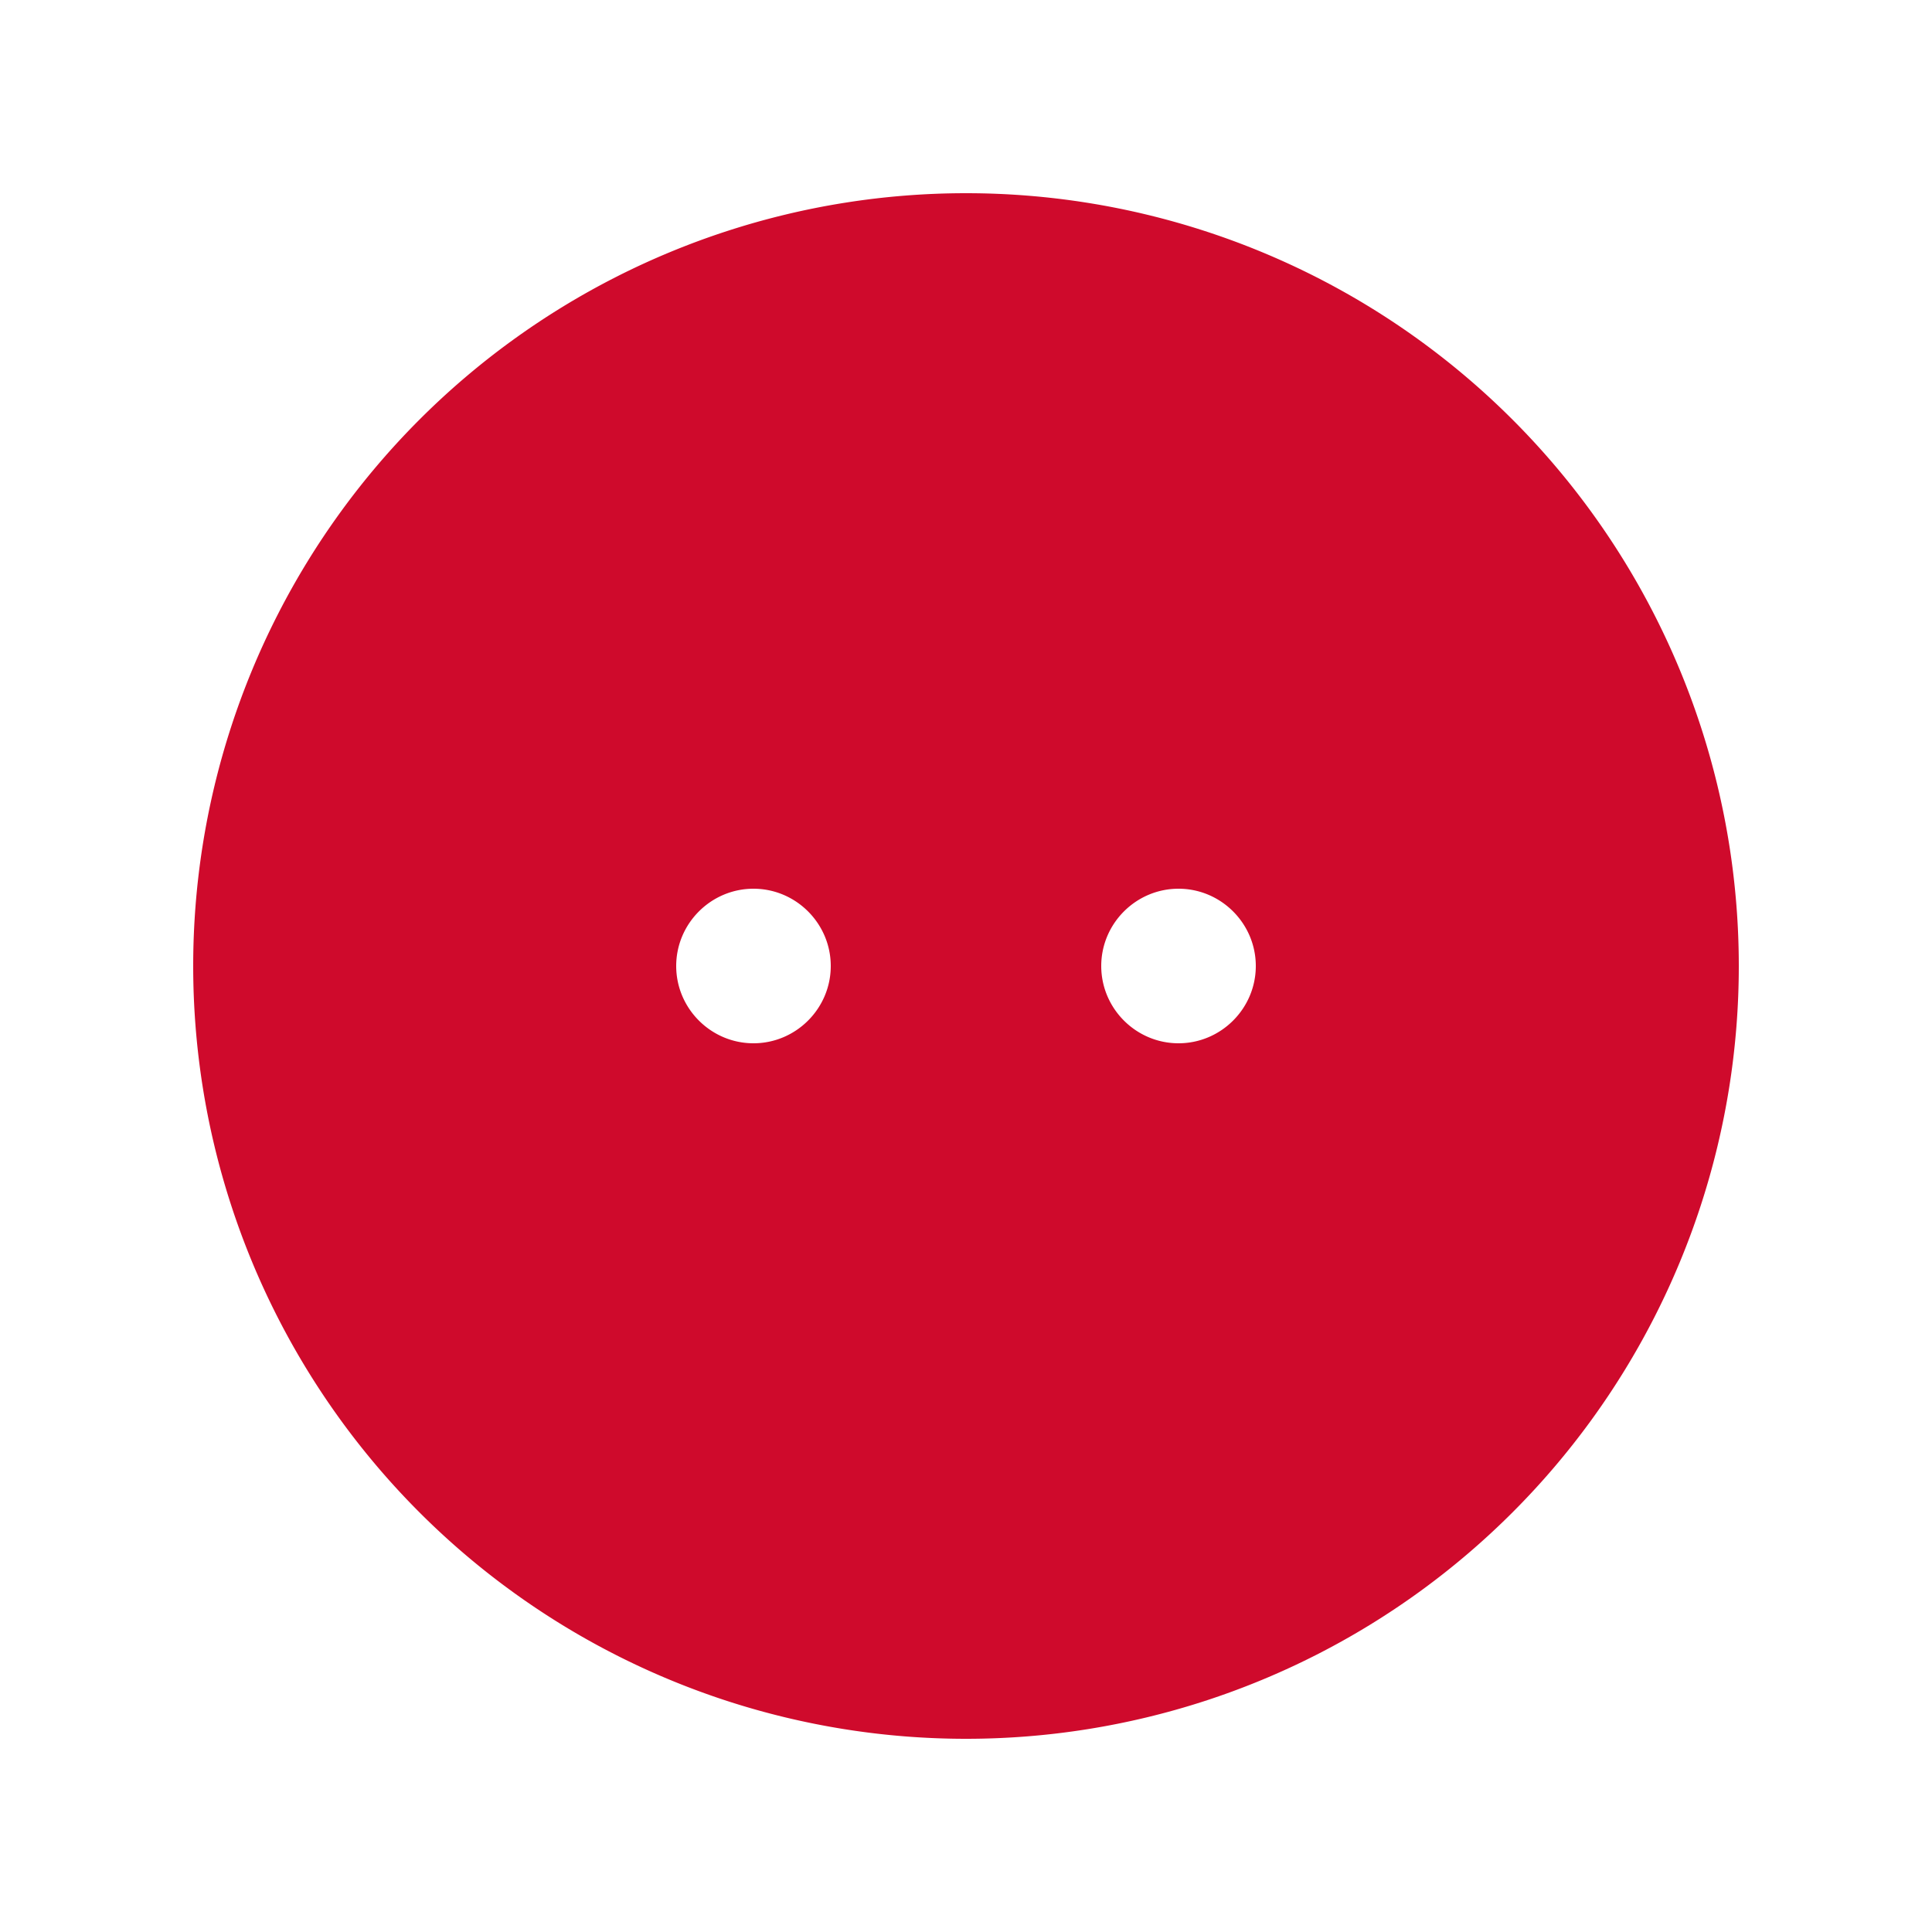 <svg width="120" height="120" viewBox="0 0 100 100">
  <path fill="#CF0A2C" d="M50 10a40 40 0 1 0 0 80 40 40 0 0 0 0-80zm0 72a32 32 0 1 1 0-64 32 32 0 0 1 0 64z"/>
  <path fill="#CF0A2C" d="M50 15a35 35 0 1 0 0 70 35 35 0 0 0 0-70zm-15 35c0-2.2 1.8-4 4-4s4 1.8 4 4-1.8 4-4 4-4-1.8-4-4zm22 0c0-2.2 1.8-4 4-4s4 1.8 4 4-1.8 4-4 4-4-1.8-4-4z"/>
</svg>
